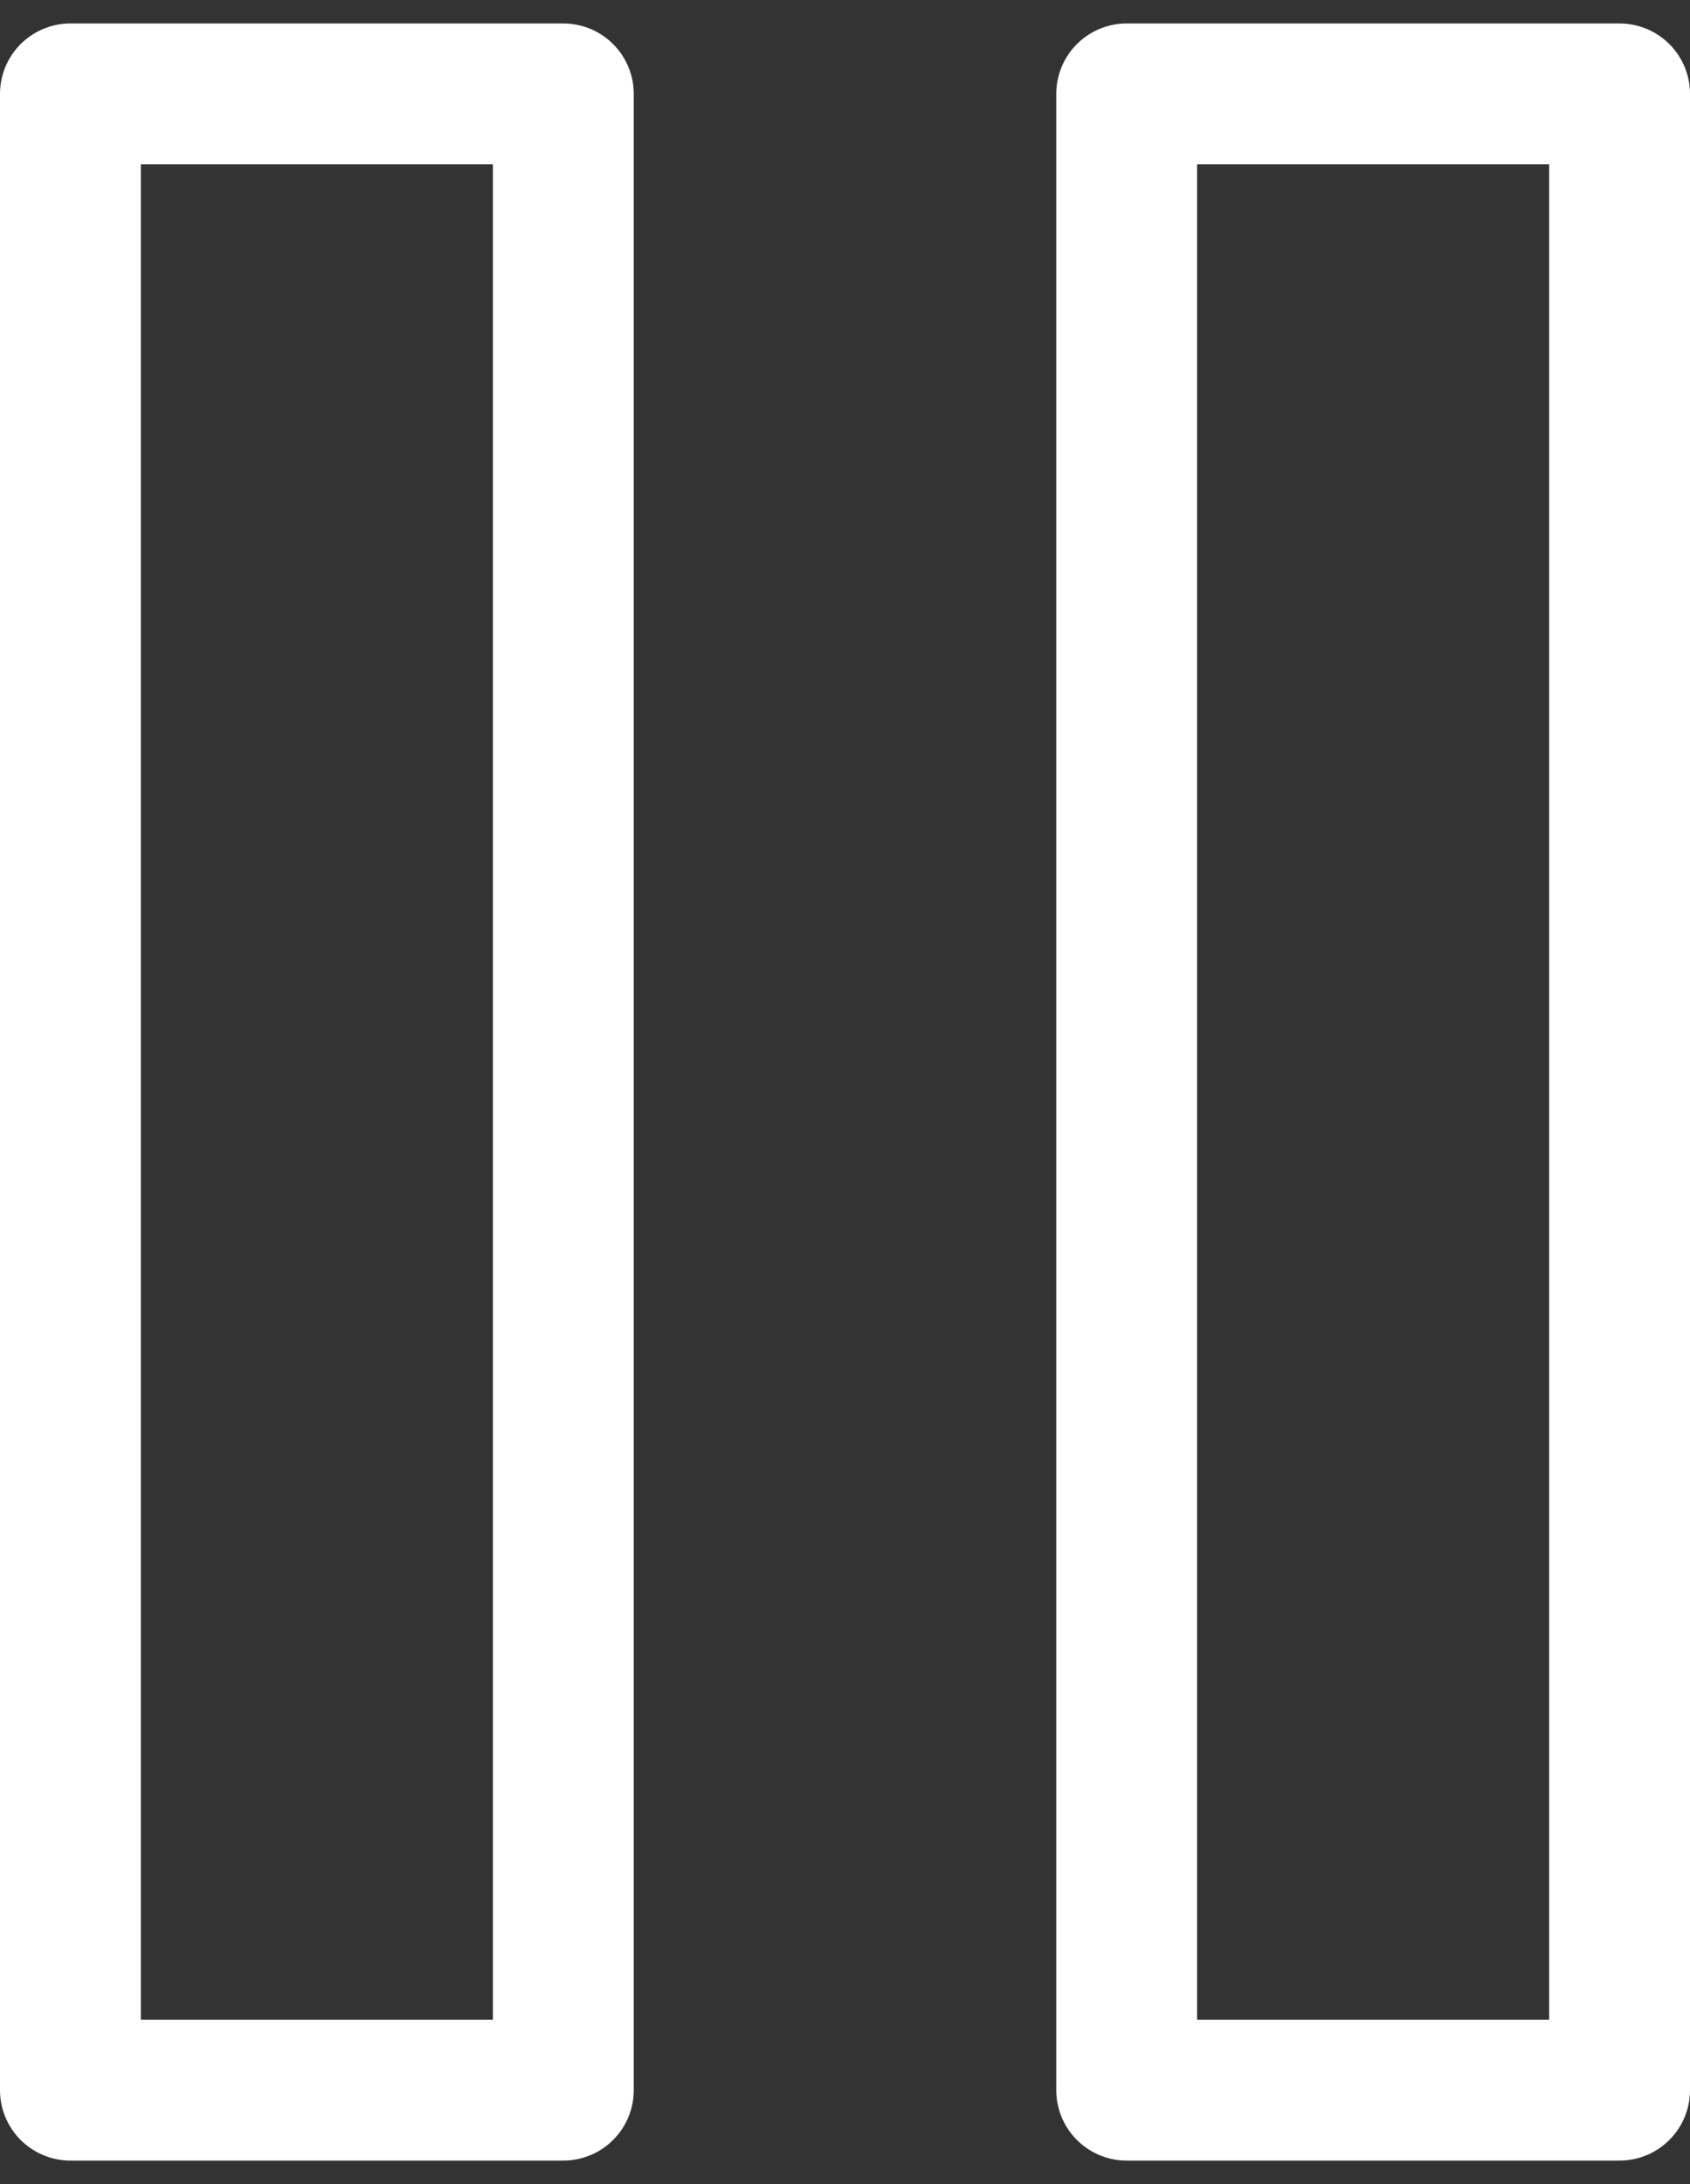 <?xml version="1.0" encoding="UTF-8"?>
<svg width="24px" height="31px" viewBox="0 0 24 31" version="1.1" xmlns="http://www.w3.org/2000/svg" xmlns:xlink="http://www.w3.org/1999/xlink">
    <rect x="0" y="0" width="24" height="31" fill="#333333" stroke="none"/>
    <!-- Generator: Sketch 61.1 (89650) - https://sketch.com -->
    <title>svg/white/pause</title>
    <desc>Created with Sketch.</desc>
    <g id="**-Sticker-Sheets" stroke="none" stroke-width="1" fill="none" fill-rule="evenodd" stroke-linecap="round" stroke-linejoin="round">
        <g id="sticker-sheet--all--page-4" transform="translate(-869, -3425)" stroke="#FFFFFF" stroke-width="2">
            <g id="icon-preview-row-copy-183" transform="translate(0, 3398)">
                <g id="Icon-Row">
                    <g id="pause" transform="translate(857, 18.214)">
                        <path d="M20,10.119 L20,38.452 L13,38.452 L13,10.119 L20,10.119 Z M35,10.119 L35,38.452 L28,38.452 L28,10.119 L35,10.119 Z"></path>
                    </g>
                </g>
            </g>
        </g>
    </g>
</svg>

